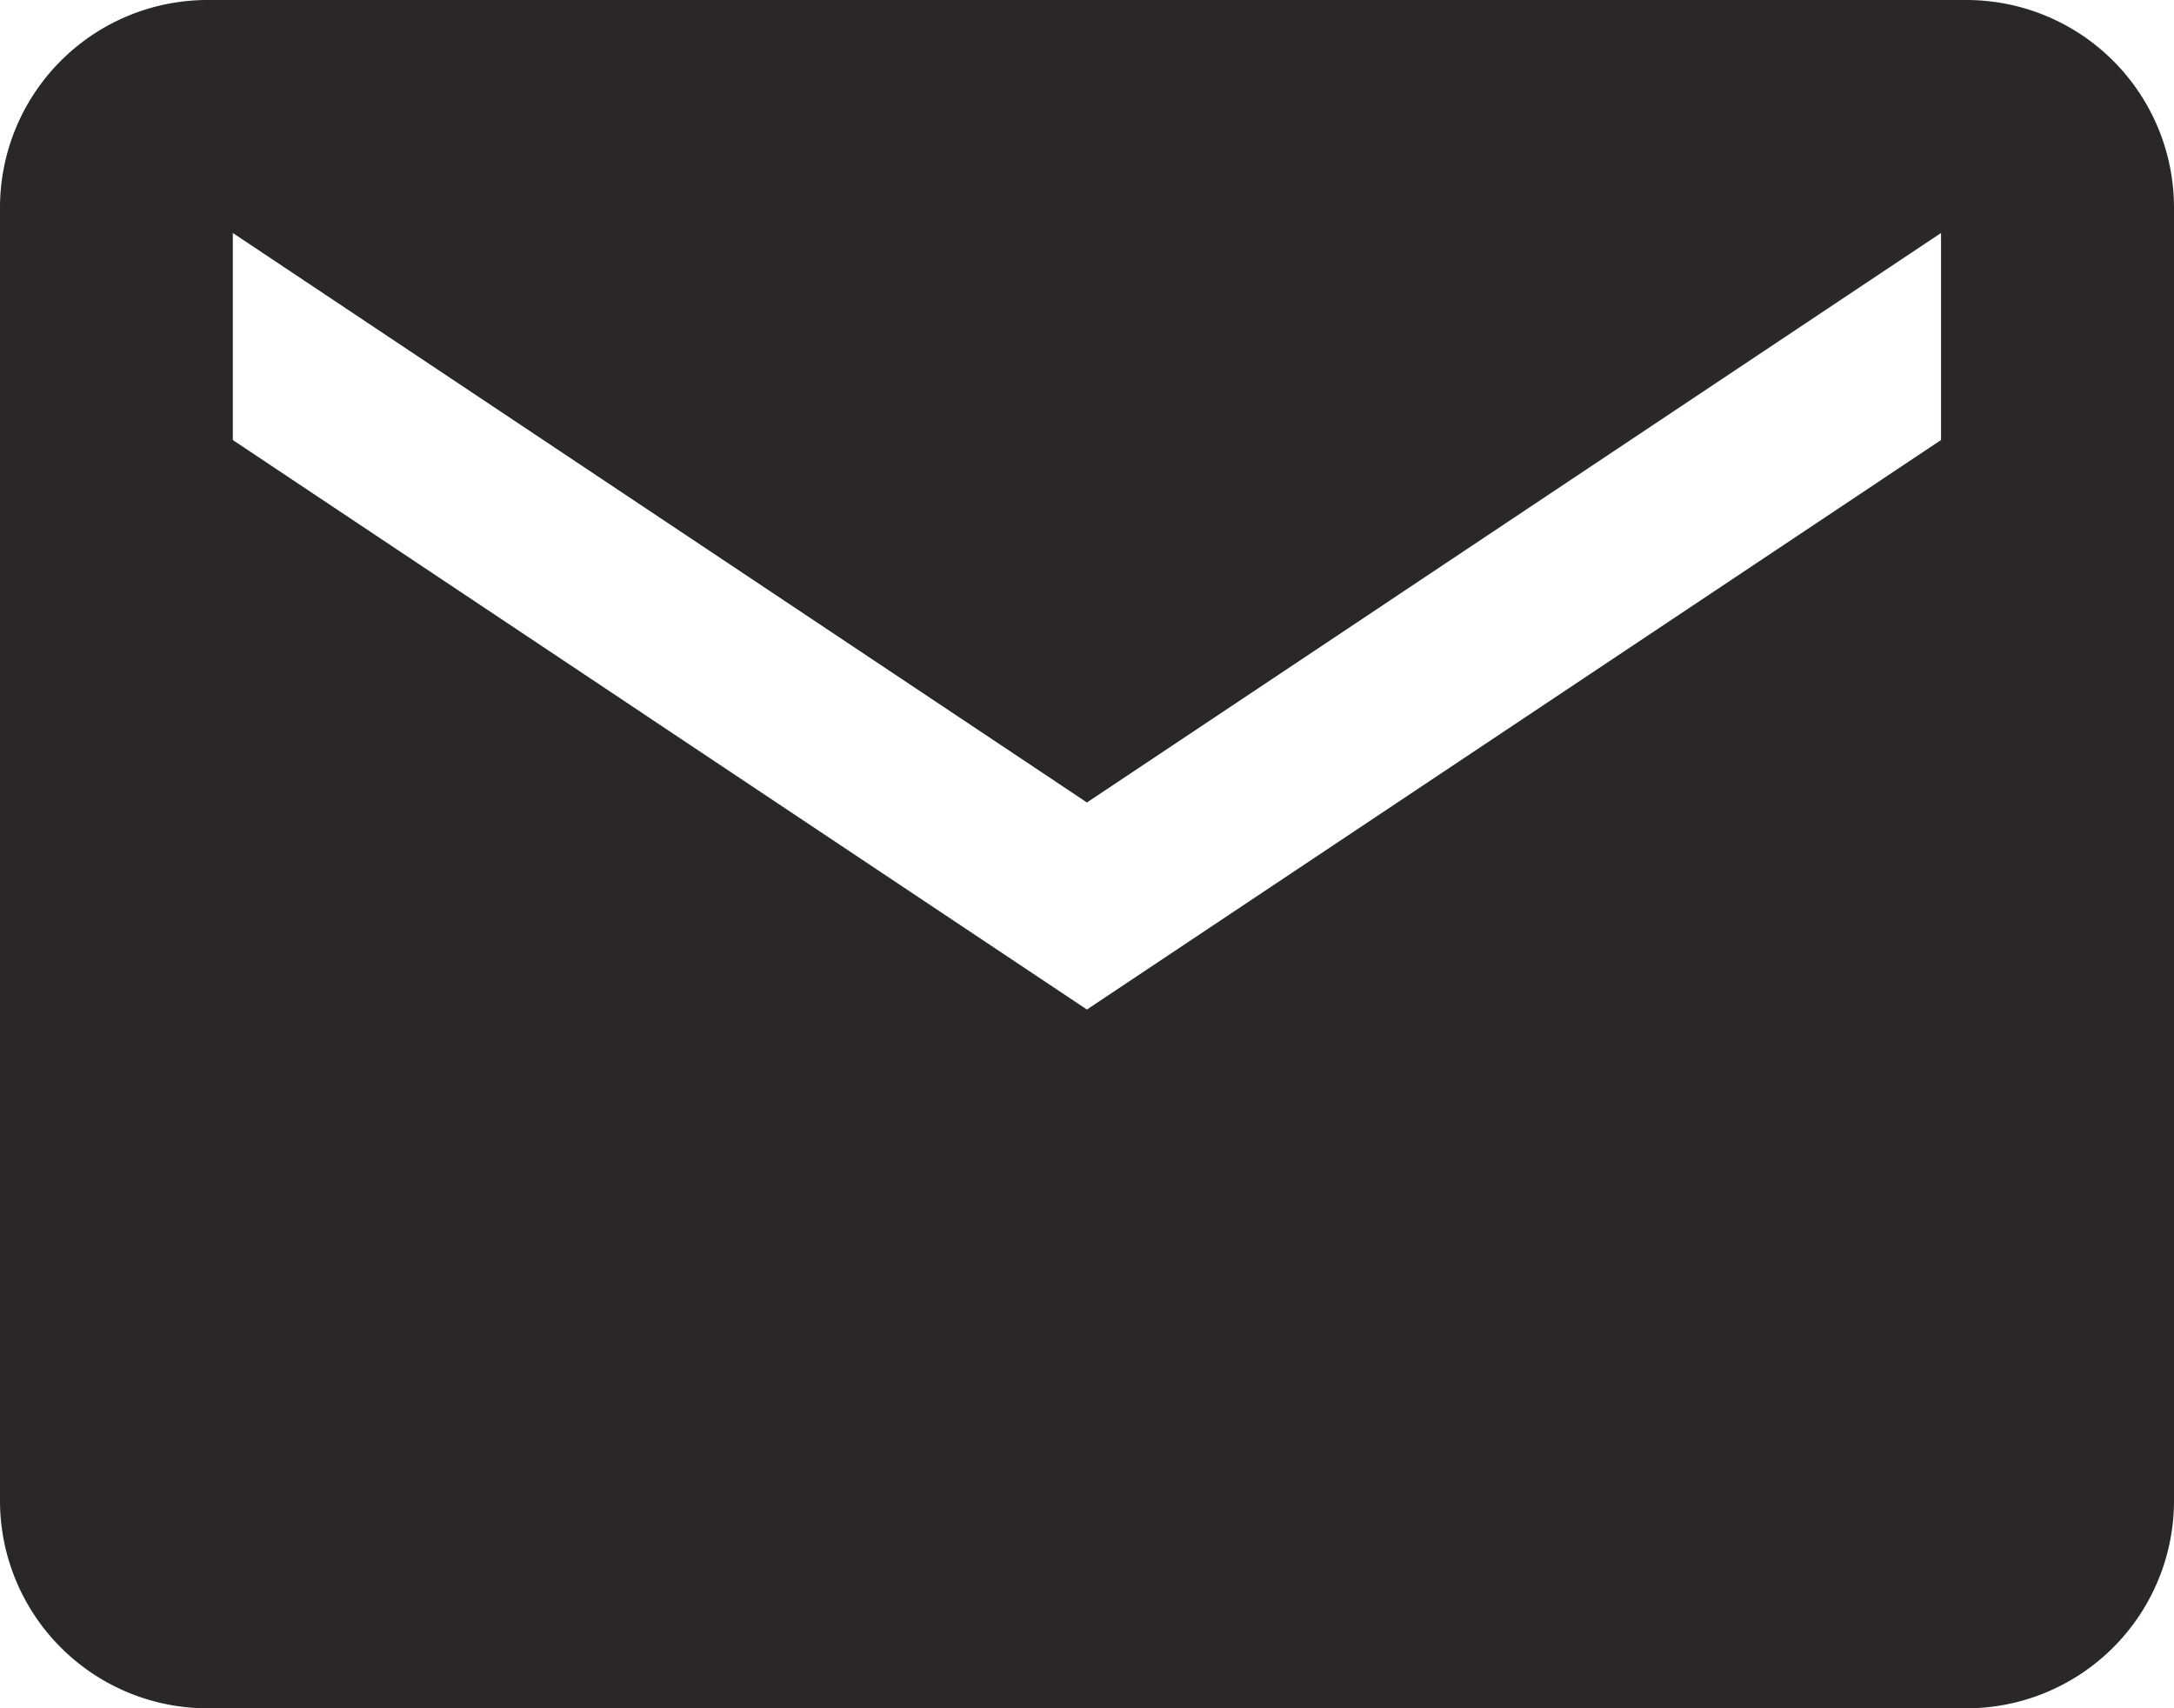 <svg xmlns="http://www.w3.org/2000/svg" width="14.763" height="11.599" viewBox="0 0 14.763 11.599">
  <path id="Icon_ionic-md-mail" data-name="Icon ionic-md-mail" d="M15.607,5.625H3.656A1.41,1.41,0,0,0,2.25,7.031v8.788a1.41,1.41,0,0,0,1.406,1.406H15.607a1.41,1.41,0,0,0,1.406-1.406V7.031A1.41,1.41,0,0,0,15.607,5.625Zm-.176,2.988-5.8,3.867-5.8-3.867V7.207l5.8,3.867,5.8-3.867Z" transform="translate(-2.25 -5.625)" fill="#292727"/>
</svg>
